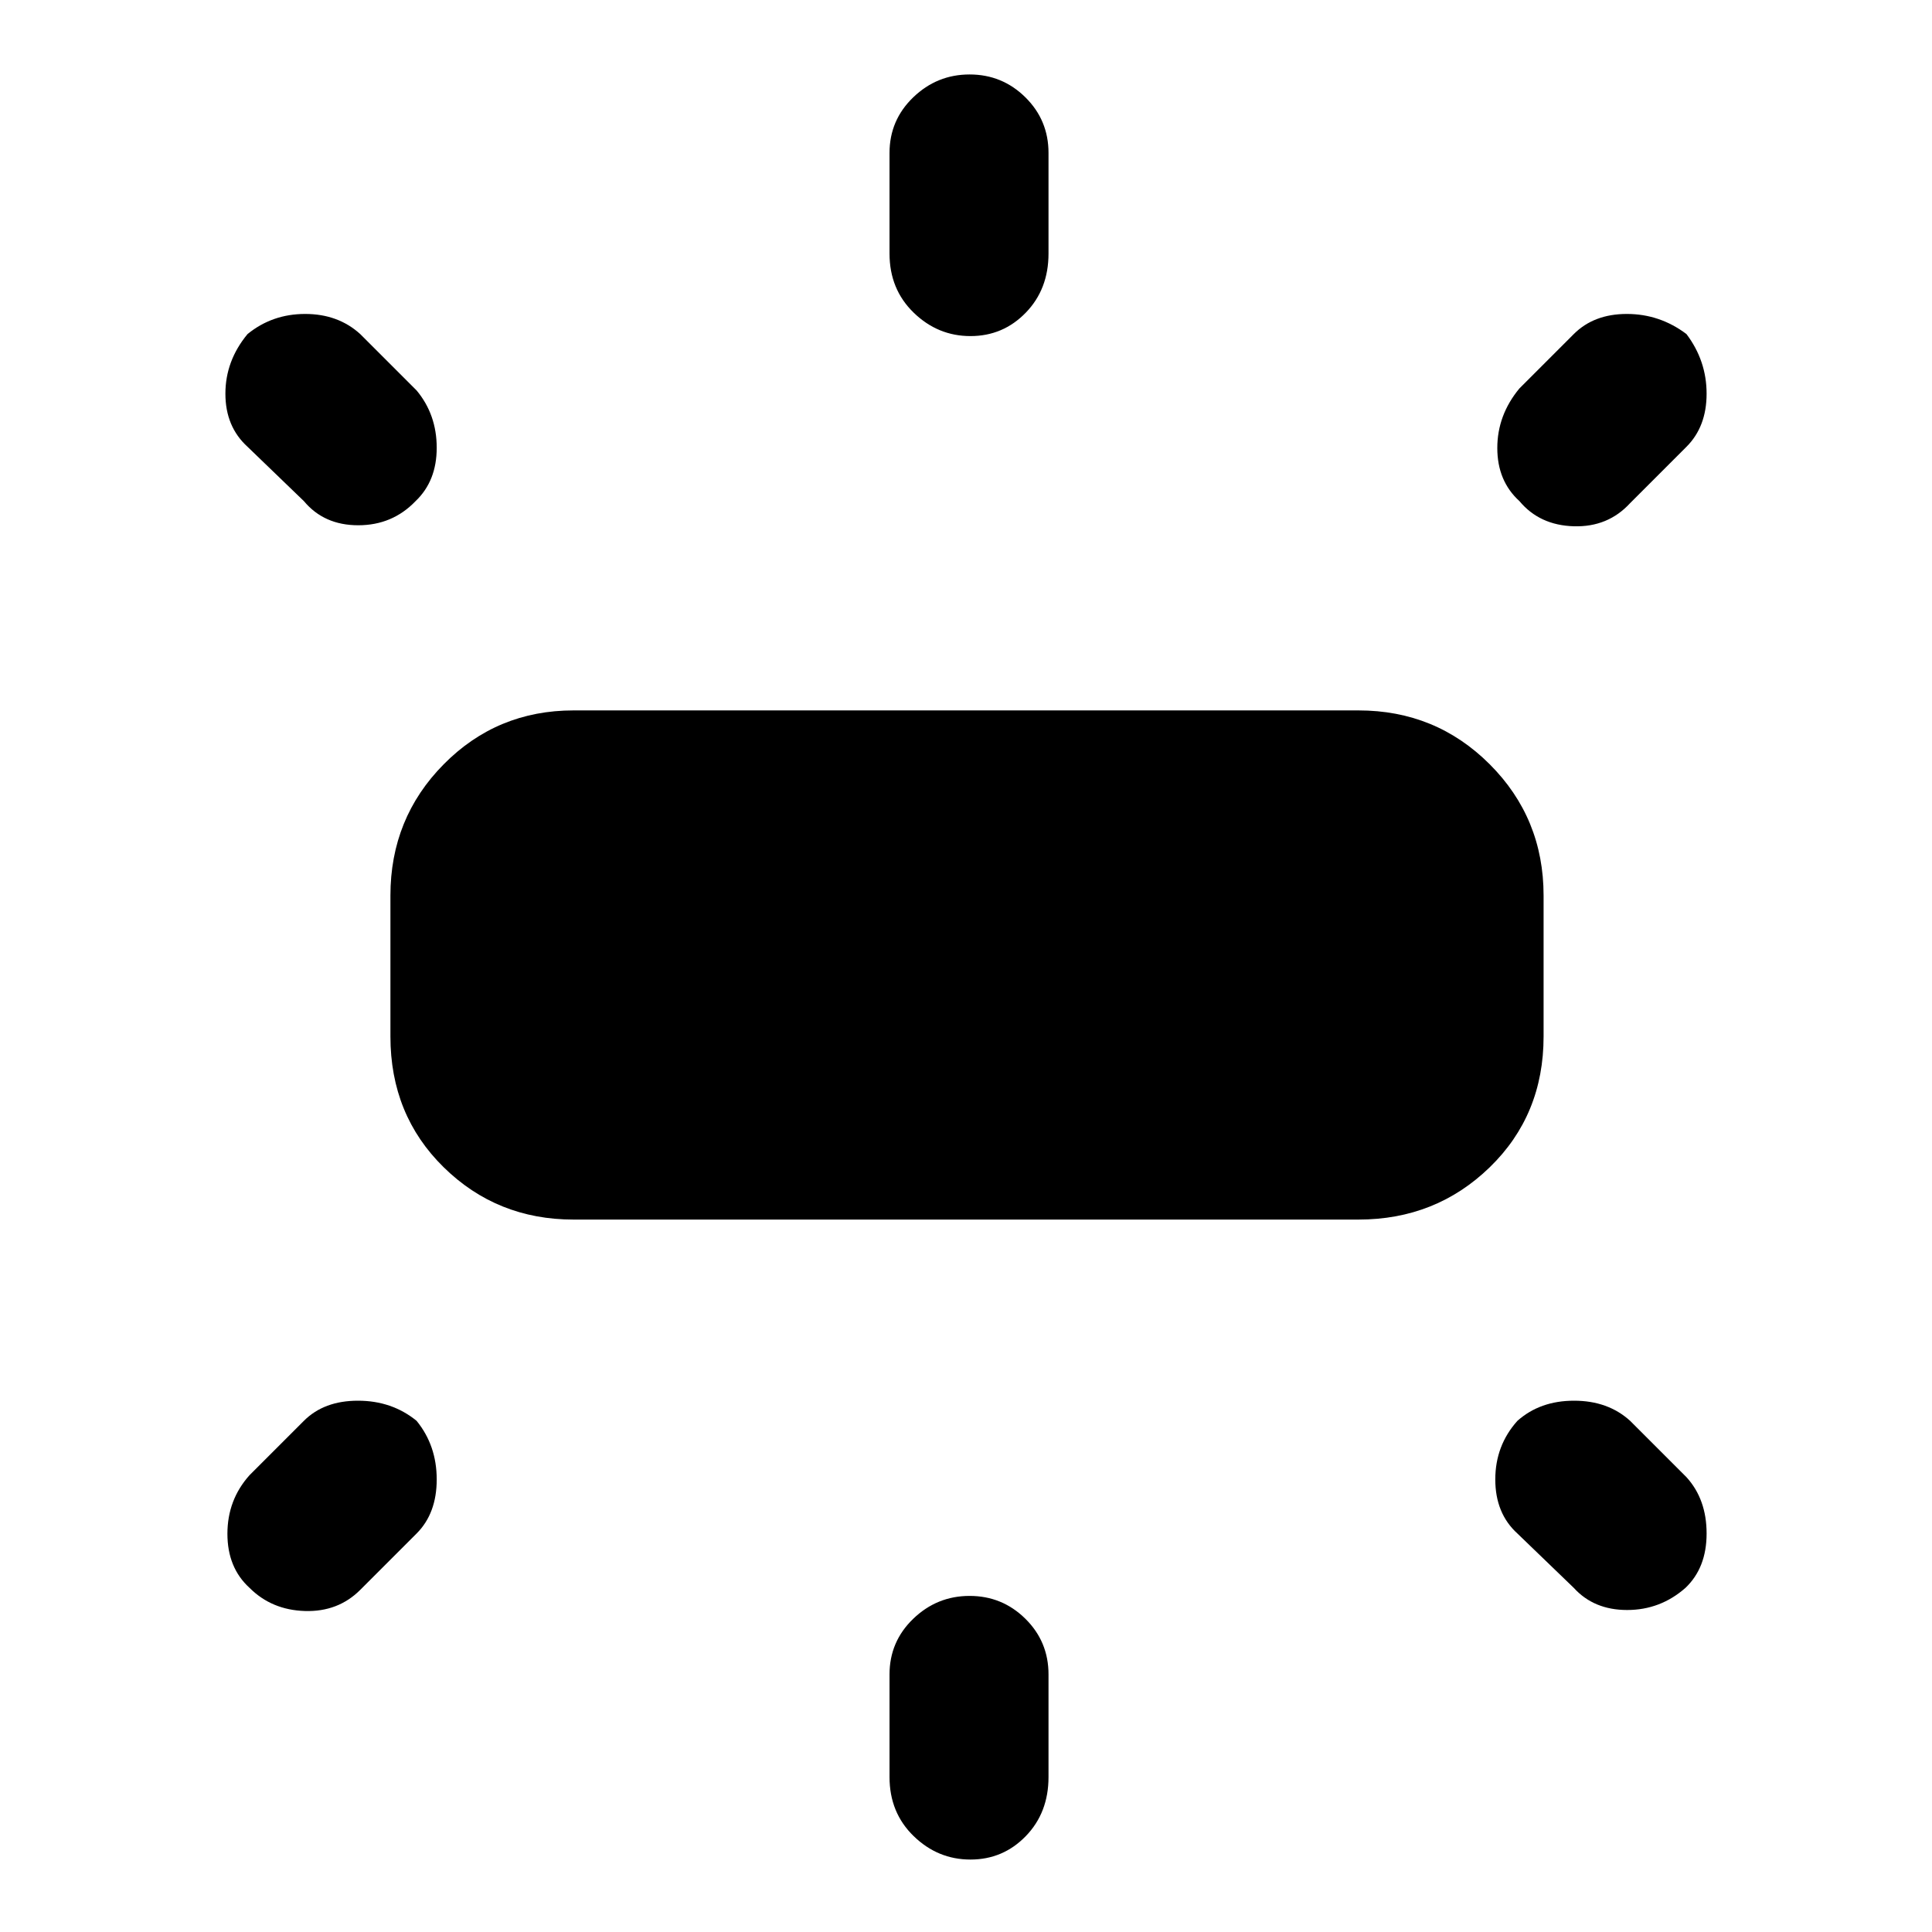 <svg xmlns="http://www.w3.org/2000/svg" height="48" viewBox="0 -960 960 960" width="48"><path d="M194-445v-70q0-38.46 26.48-65.23Q246.95-607 285-607h390q38.46 0 65.23 26.77Q767-553.46 767-515v70q0 39.05-26.77 65.02Q713.46-354 675-354H285q-38.05 0-64.52-25.98Q194-405.95 194-445Zm248-389v-50q0-16.3 11.79-27.65 11.79-11.35 28-11.35t27.71 11.35Q521-900.3 521-884v50q0 17.72-11.29 29.36T482.21-793Q466-793 454-804.64T442-834Zm313 67 27-27q10-10 26.37-10 16.36 0 29.63 10 10 13.27 10 29.63Q848-748 838-738l-28 28q-11 12-28 11.5T755-711q-11-10-11-26.37 0-16.36 11-29.63ZM442-77v-51q0-16.3 11.79-27.65 11.79-11.35 28-11.35t27.71 11.35Q521-144.3 521-128v51q0 17.72-11.29 29.36T482.21-36Q466-36 454-47.64T442-77Zm340-94-28-27q-11-10-11-26.87 0-16.86 11-29.13 11.27-10 28.13-10Q799-264 810-254l28 28q10 11 10 28t-10.5 27q-12.5 11-29 11T782-171ZM151-711l-28-27q-11-10-11-26.37 0-16.36 11-29.63 12.27-10 28.63-10Q168-804 179-794l28 28q10 12 10 28.5T206.5-711Q195-699 178-699t-27-12Zm-27 484 27-27q10-10 26.87-10 16.86 0 29.13 10 10 12.27 10 29.13Q217-208 207-198l-28 28q-11 11-27.5 10.5T124-171q-11-10-11-26.87 0-16.86 11-29.13Z"/></svg>